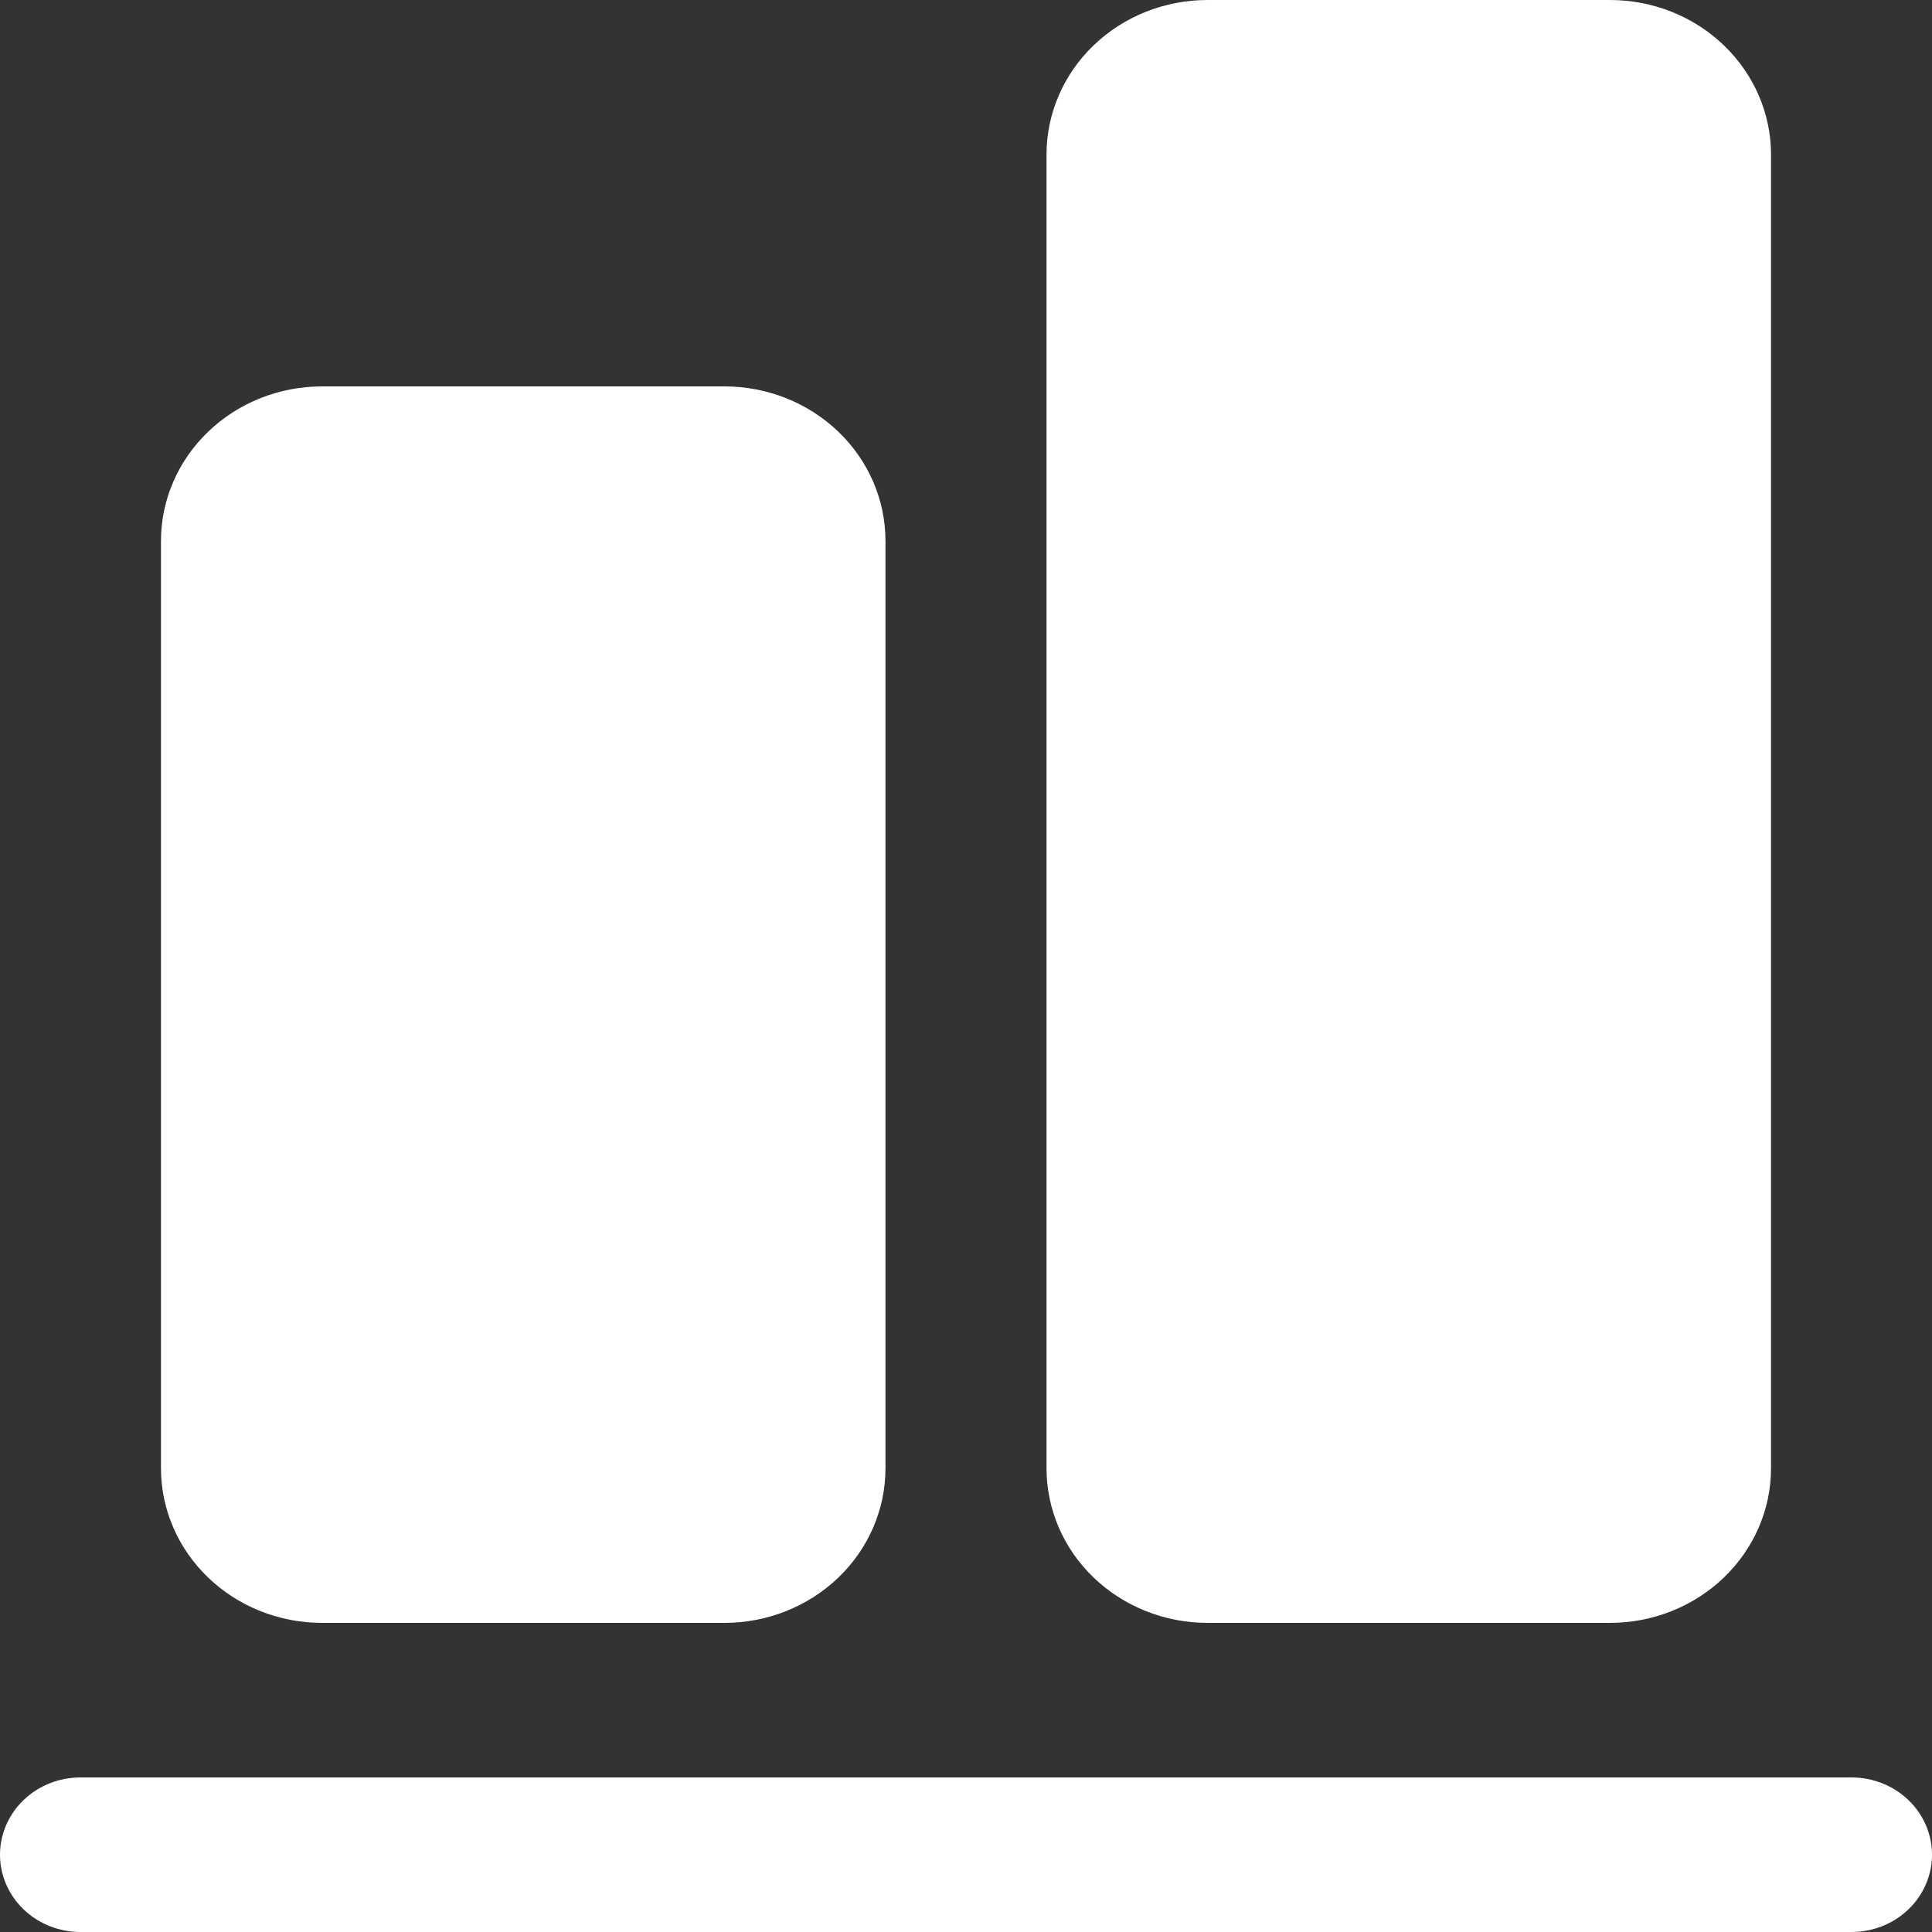 <svg width="25" height="25" viewBox="0 0 25 25" fill="none" xmlns="http://www.w3.org/2000/svg">
<rect x="0" y="0" width="25" height="25" fill="#333333" stroke="none"/>
<path d="M1.0411e-06 24C1.06428e-06 23.735 0.11 23.48 0.305 23.293C0.5 23.105 0.765 23 1.042 23L23.958 23C24.235 23 24.5 23.105 24.695 23.293C24.89 23.48 25 23.735 25 24C25 24.265 24.89 24.52 24.695 24.707C24.5 24.895 24.235 25 23.958 25L1.042 25C0.765 25 0.5 24.895 0.305 24.707C0.11 24.52 1.01791e-06 24.265 1.0411e-06 24ZM4.167 21L9.375 21C9.928 21 10.457 20.789 10.848 20.414C11.239 20.039 11.458 19.53 11.458 19L11.458 7C11.458 6.47 11.239 5.961 10.848 5.586C10.457 5.211 9.928 5 9.375 5L4.167 5C3.614 5 3.084 5.211 2.694 5.586C2.303 5.961 2.083 6.47 2.083 7L2.083 19C2.083 19.53 2.303 20.039 2.694 20.414C3.084 20.789 3.614 21 4.167 21ZM15.625 21L20.833 21C21.386 21 21.916 20.789 22.306 20.414C22.697 20.039 22.917 19.53 22.917 19L22.917 2C22.917 1.47 22.697 0.961 22.306 0.586C21.916 0.211 21.386 -3.15957e-07 20.833 -3.64262e-07L15.625 -8.19589e-07C15.072 -8.67893e-07 14.543 0.211 14.152 0.586C13.761 0.961 13.542 1.47 13.542 2L13.542 19C13.542 19.53 13.761 20.039 14.152 20.414C14.543 20.789 15.072 21 15.625 21Z" fill="white"/>
</svg>
